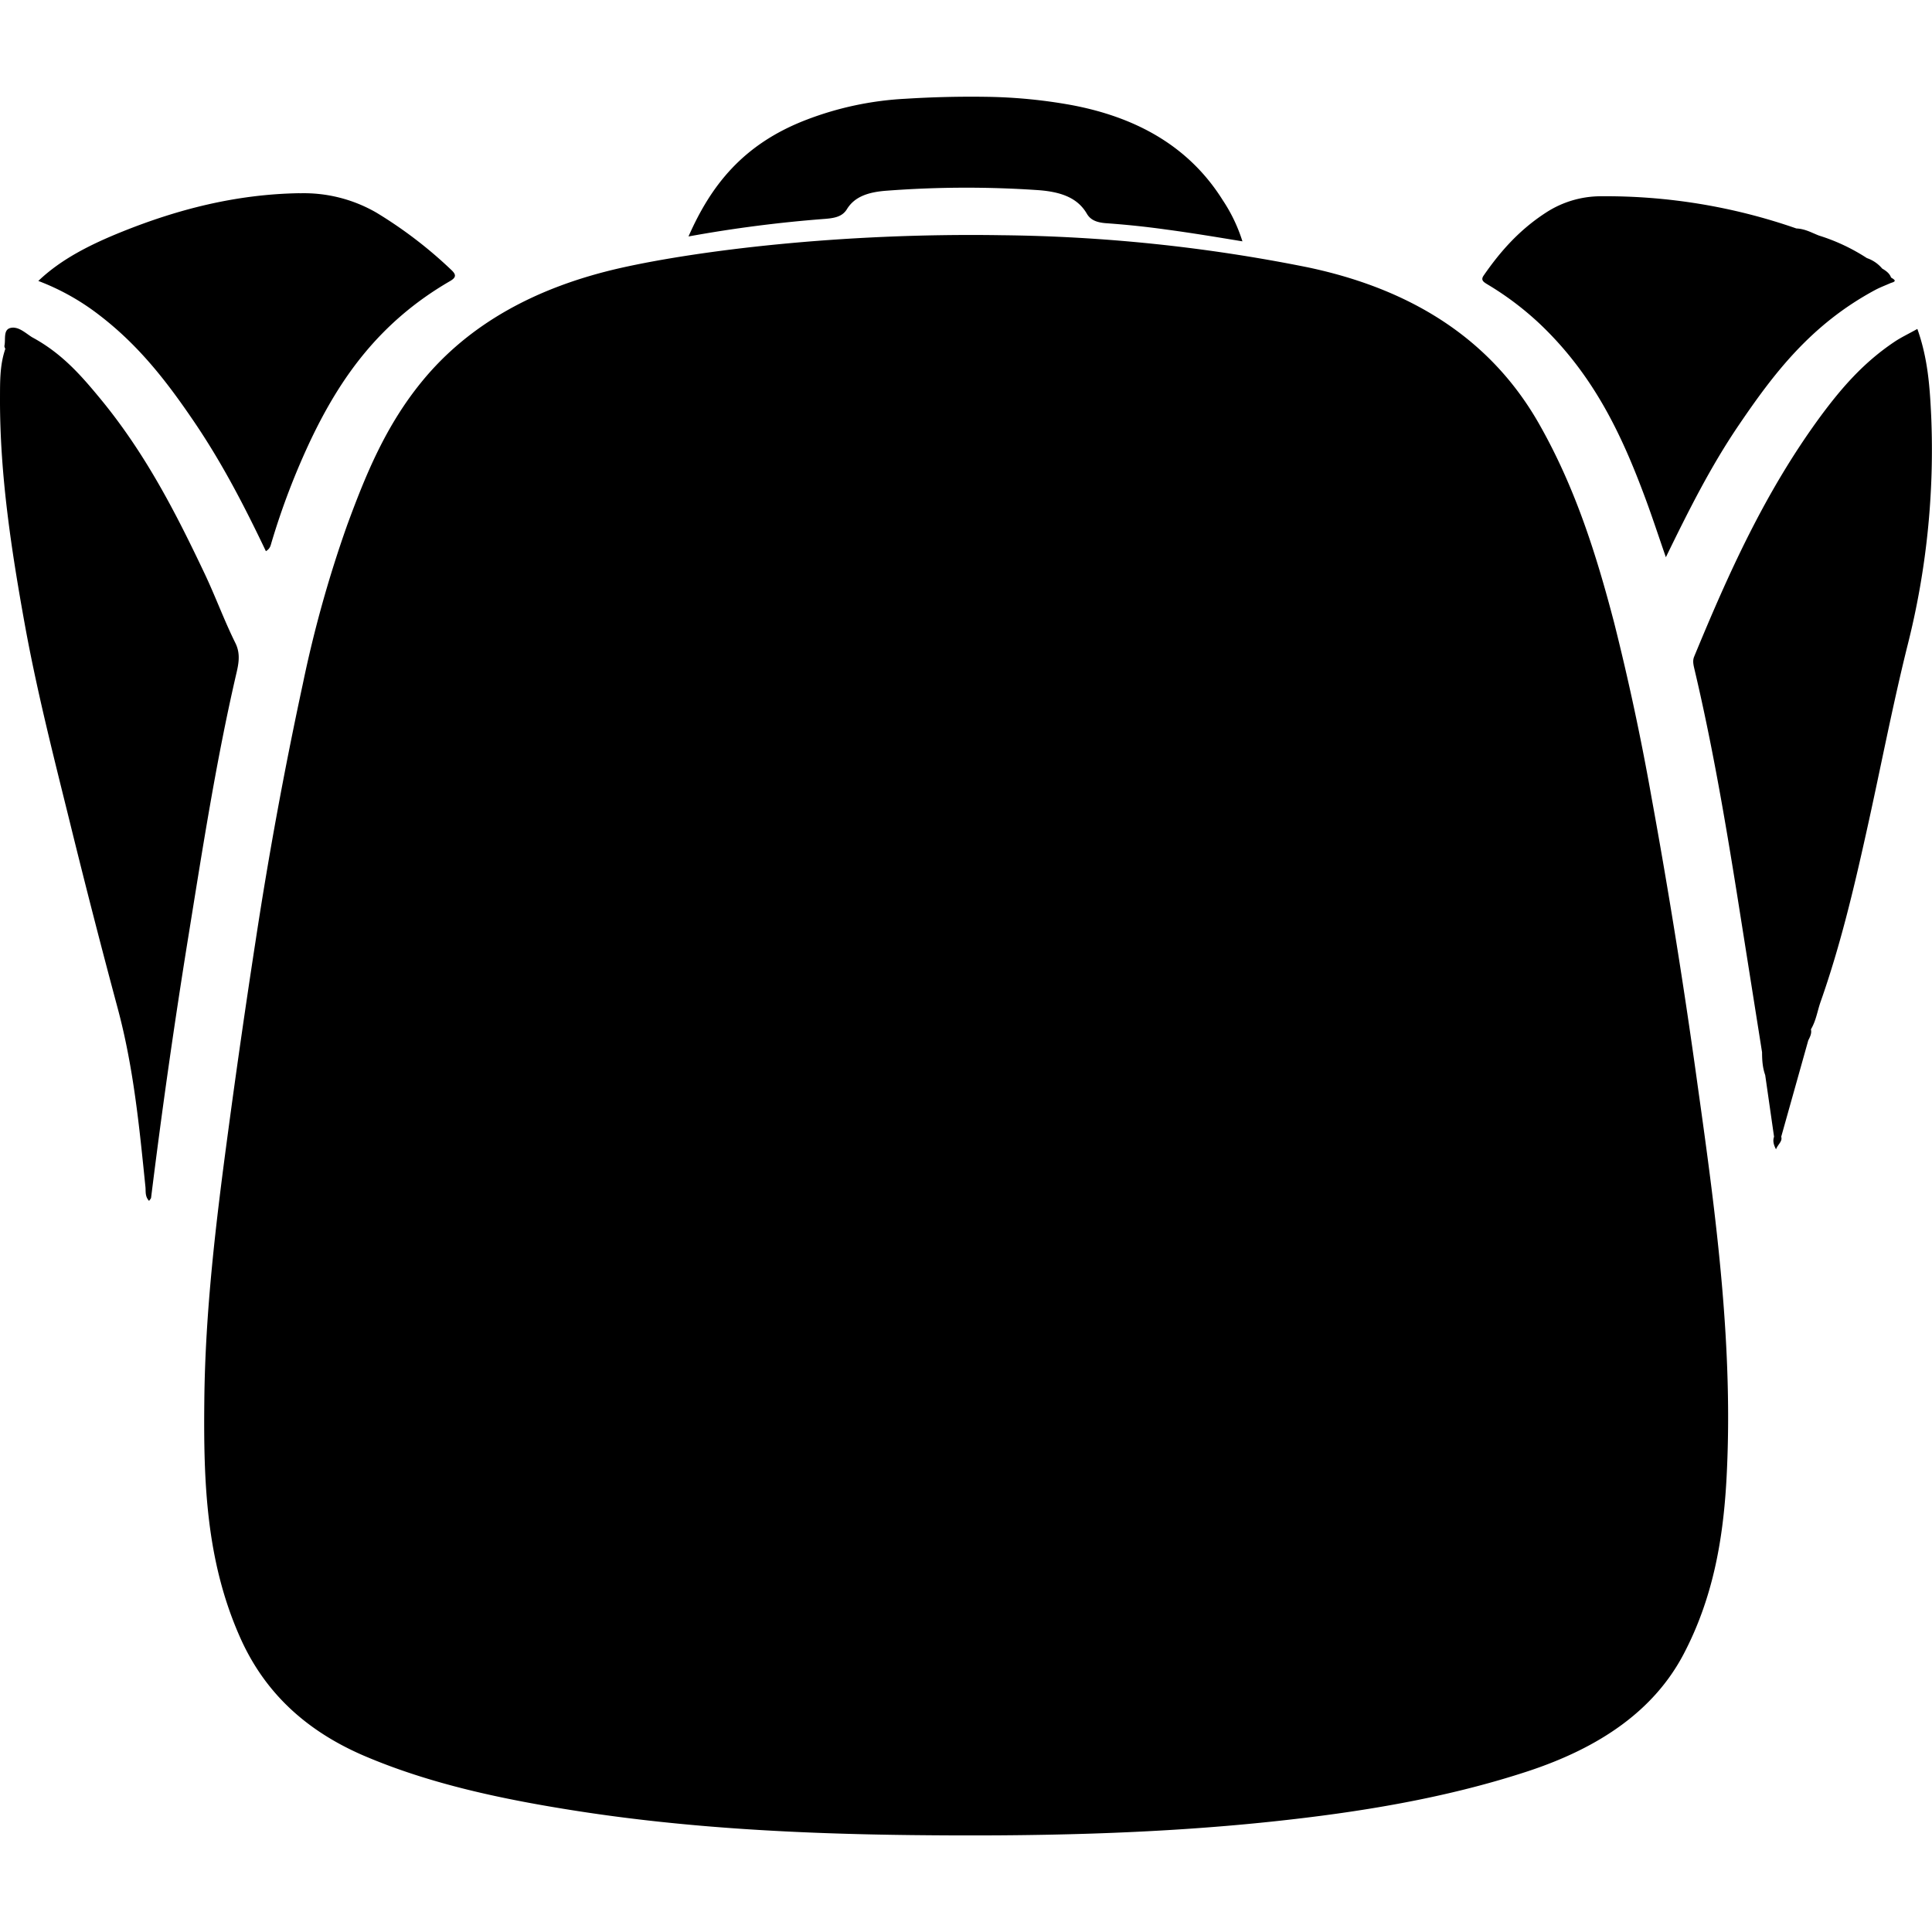 <svg xmlns="http://www.w3.org/2000/svg" viewBox="0 0 24 24"><path d="M12.275 1.203a13 13 0 0 0-1.03.024 4 4 0 0 0-1.225.26c-.8.306-1.194.83-1.467 1.45h.002q.84-.153 1.693-.218c.128-.01.218-.031.273-.121.094-.153.26-.212.493-.229.624-.047 1.243-.05 1.869-.008.3.02.504.097.619.295.046.078.122.108.24.117q.369.026.735.077c.316.042.629.094.957.148a2 2 0 0 0-.245-.512c-.379-.605-.986-1.016-1.89-1.183a6.4 6.4 0 0 0-1.024-.1zM3.72 2.4c-.793.013-1.515.202-2.2.477-.393.158-.76.341-1.044.613.272.103.527.246.757.424.503.385.85.843 1.17 1.313.356.522.637 1.068.9 1.62.054-.032.058-.07.07-.109a9 9 0 0 1 .495-1.29c.36-.75.842-1.445 1.719-1.954.088-.05.079-.086.014-.146a5.4 5.4 0 0 0-.926-.707 1.8 1.8 0 0 0-.955-.24zm16.168.038a1.25 1.25 0 0 0-.674.197c-.343.22-.58.494-.783.787-.042.06.001.083.054.115q.35.21.647.49c.676.643 1.021 1.393 1.306 2.16.087.234.164.47.256.735.28-.574.552-1.12.905-1.64.43-.633.893-1.25 1.699-1.682.063-.033.128-.057.193-.086.084-.022.033-.045 0-.067-.016-.048-.058-.081-.11-.111a.43.43 0 0 0-.19-.13 2.4 2.4 0 0 0-.596-.28c-.09-.035-.17-.083-.28-.088a7.2 7.2 0 0 0-2.427-.4zm-7.446.484c-2.026-.032-3.794.197-4.72.404-1.072.24-1.9.706-2.475 1.406-.458.557-.707 1.173-.935 1.793a15 15 0 0 0-.55 1.97 53 53 0 0 0-.59 3.214q-.181 1.175-.339 2.354c-.15 1.114-.285 2.23-.295 3.351-.01.985.02 1.966.44 2.916.274.623.747 1.137 1.54 1.479.824.353 1.724.543 2.647.687 1.366.213 2.756.284 4.149.3 1.497.017 2.994-.01 4.48-.167 1.09-.115 2.157-.29 3.168-.62.92-.3 1.588-.767 1.953-1.462.362-.69.487-1.409.53-2.137.094-1.644-.124-3.277-.354-4.91a83 83 0 0 0-.574-3.588 31 31 0 0 0-.467-2.182c-.22-.84-.48-1.672-.932-2.466-.55-.967-1.474-1.65-2.877-1.944a20.3 20.3 0 0 0-3.799-.398zM.197 4.074a.14.14 0 0 0-.074.002c-.084.027-.051.143-.068.219-.002.013.006.026.011.039-.07.204-.065.411-.066.62-.002.94.14 1.875.309 2.808.147.81.351 1.612.55 2.416q.287 1.17.6 2.336c.2.739.272 1.485.348 2.234.005.054-.007.115.045.17.01-.016.023-.027.025-.04a89 89 0 0 1 .469-3.282c.172-1.064.337-2.129.58-3.186.032-.138.07-.273 0-.418-.141-.284-.246-.574-.381-.86-.357-.753-.738-1.502-1.307-2.189-.23-.278-.47-.555-.84-.754-.062-.039-.13-.1-.2-.115zm23.621.012c-.11.062-.207.107-.29.164-.387.26-.66.581-.907.914-.699.95-1.152 1.968-1.576 2.994-.021.052-.008.103.004.155.22.93.38 1.865.53 2.802l.31 1.957c0 .095.006.19.039.283l.11.766c-.017.048-.008.094.024.156.026-.064.083-.1.065-.156l.336-1.197c.023-.045.045-.089.033-.137.065-.11.08-.228.12-.342.243-.69.41-1.392.566-2.095.173-.773.32-1.55.511-2.32a9.9 9.9 0 0 0 .297-2.862c-.017-.356-.04-.713-.172-1.082z"/></svg>